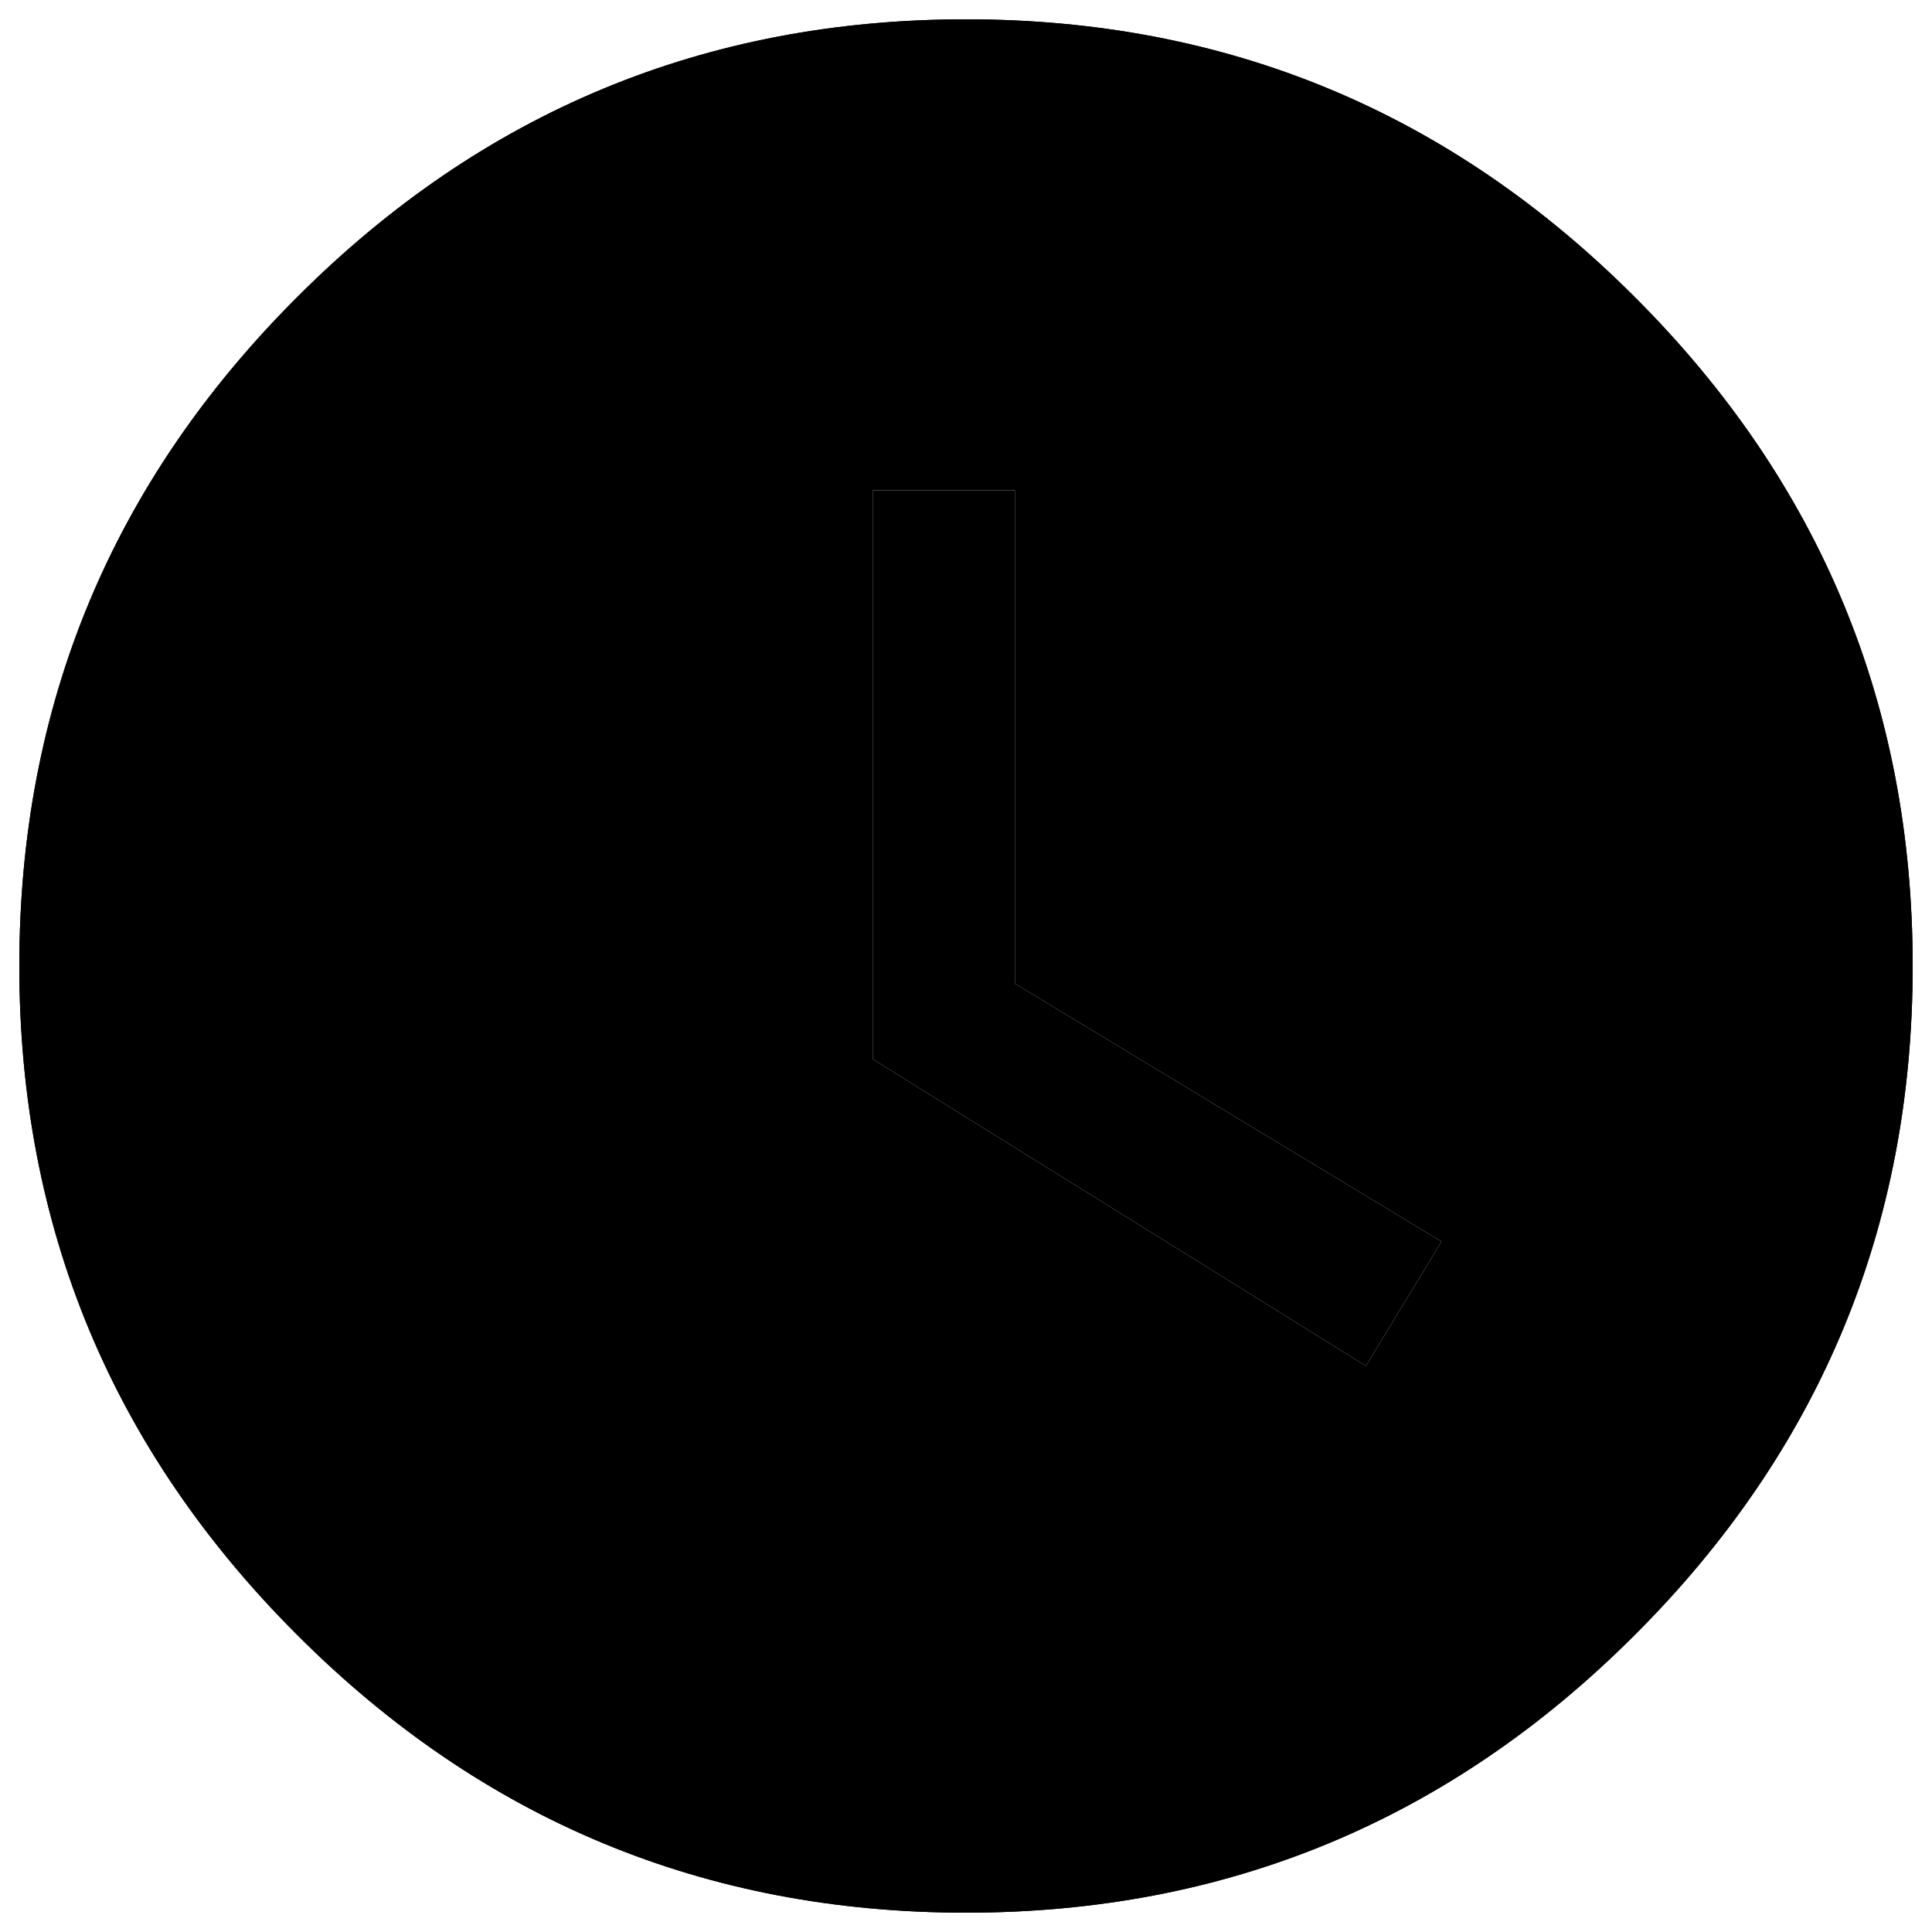<?xml version="1.0" encoding="utf-8"?>
<!DOCTYPE svg PUBLIC "-//W3C//DTD SVG 1.1//EN" "http://www.w3.org/Graphics/SVG/1.1/DTD/svg11.dtd">
<svg version="1.1" xmlns="http://www.w3.org/2000/svg" xmlns:xlink="http://www.w3.org/1999/xlink" x="0px" y="0px" viewBox="0 0 1000 1000" xml:space="preserve">
<path id="main" d="M 707,707 746.1,642.6 525.3,509.1 V 253.8 H 451.7 V 548.2 Z M 500,10 C 635,10 750.4,57.9 846.2,153.8 942.1,249.6 990,365 990,500 990,635 942.1,750.4 846.2,846.2 750.4,942.1 635,990 500,990 365,990 249.6,942.1 153.8,846.2 57.9,750.4 10,635 10,500 10,365 57.9,249.6 153.8,153.8 249.6,57.9 365,10 500,10 Z" />
<path id="outline" d="M 500 10 C 365 10 249.601 57.901 153.801 153.801 C 57.901 249.601 10 365 10 500 C 10 635 57.901 750.399 153.801 846.199 C 249.601 942.099 365 990 500 990 C 635 990 750.399 942.099 846.199 846.199 C 942.099 750.399 990 635 990 500 C 990 365 942.099 249.601 846.199 153.801 C 750.399 57.901 635 10 500 10 z M 500 70 C 618.469 70 719.739 112.034 803.809 196.191 C 887.966 280.261 930 381.531 930 500 C 930 618.469 887.966 719.739 803.809 803.809 C 719.739 887.966 618.469 930 500 930 C 381.531 930 280.261 887.966 196.191 803.809 C 112.034 719.739 70 618.469 70 500 C 70 381.531 112.034 280.261 196.191 196.191 C 280.261 112.034 381.531 70 500 70 z " />
<path id="inner" d="M707,707l39.1-64.4L525.3,509.1V253.8h-73.6v294.4L707,707z" />
</svg>